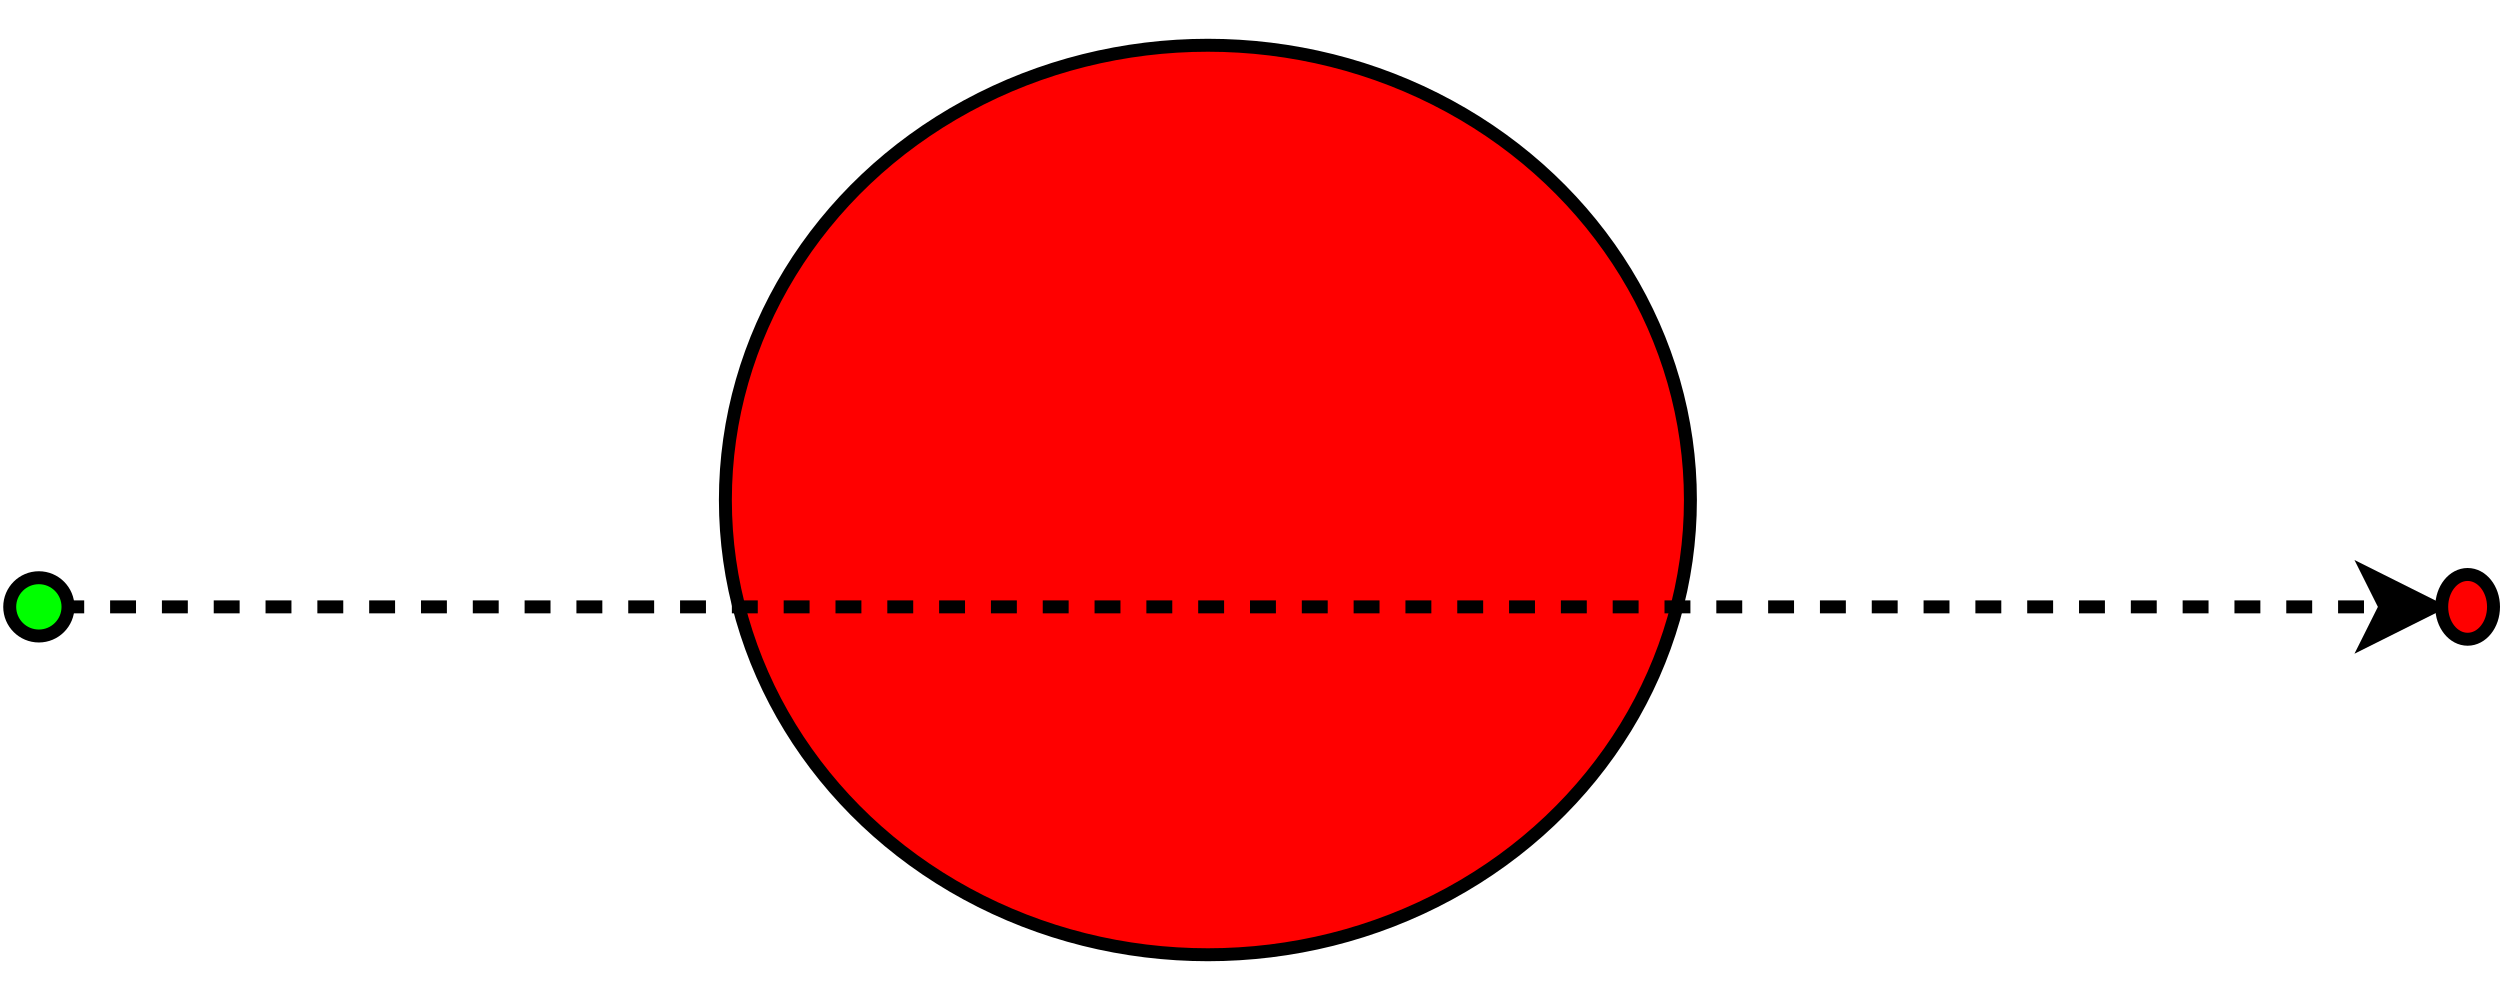 <?xml version="1.0" encoding="UTF-8" standalone="no"?>
<!DOCTYPE svg PUBLIC "-//W3C//DTD SVG 1.0//EN" "http://www.w3.org/TR/2001/PR-SVG-20010719/DTD/svg10.dtd">
<svg width="20cm" height="8cm" viewBox="230 200 386 143" xmlns="http://www.w3.org/2000/svg" xmlns:xlink="http://www.w3.org/1999/xlink">
  <g>
    <ellipse style="fill: #ff0000" cx="416.5" cy="271.5" rx="74.5" ry="70.212"/>
    <ellipse style="fill: none; fill-opacity:0; stroke-width: 2; stroke: #000000" cx="416.5" cy="271.5" rx="74.5" ry="70.212"/>
  </g>
  <g>
    <line style="fill: none; fill-opacity:0; stroke-width: 2; stroke-dasharray: 4; stroke: #000000" x1="239" y1="288" x2="598.264" y2="288"/>
    <polygon style="fill: #000000" points="605.764,288 595.764,293 598.264,288 595.764,283 "/>
    <polygon style="fill: none; fill-opacity:0; stroke-width: 2; stroke: #000000" points="605.764,288 595.764,293 598.264,288 595.764,283 "/>
  </g>
  <g>
    <ellipse style="fill: #00ff00" cx="236" cy="288" rx="4.5" ry="4.5"/>
    <ellipse style="fill: none; fill-opacity:0; stroke-width: 2; stroke: #000000" cx="236" cy="288" rx="4.5" ry="4.5"/>
  </g>
  <g>
    <ellipse style="fill: #ff0000" cx="611" cy="288" rx="4" ry="5"/>
    <ellipse style="fill: none; fill-opacity:0; stroke-width: 2; stroke: #000000" cx="611" cy="288" rx="4" ry="5"/>
  </g>
</svg>
